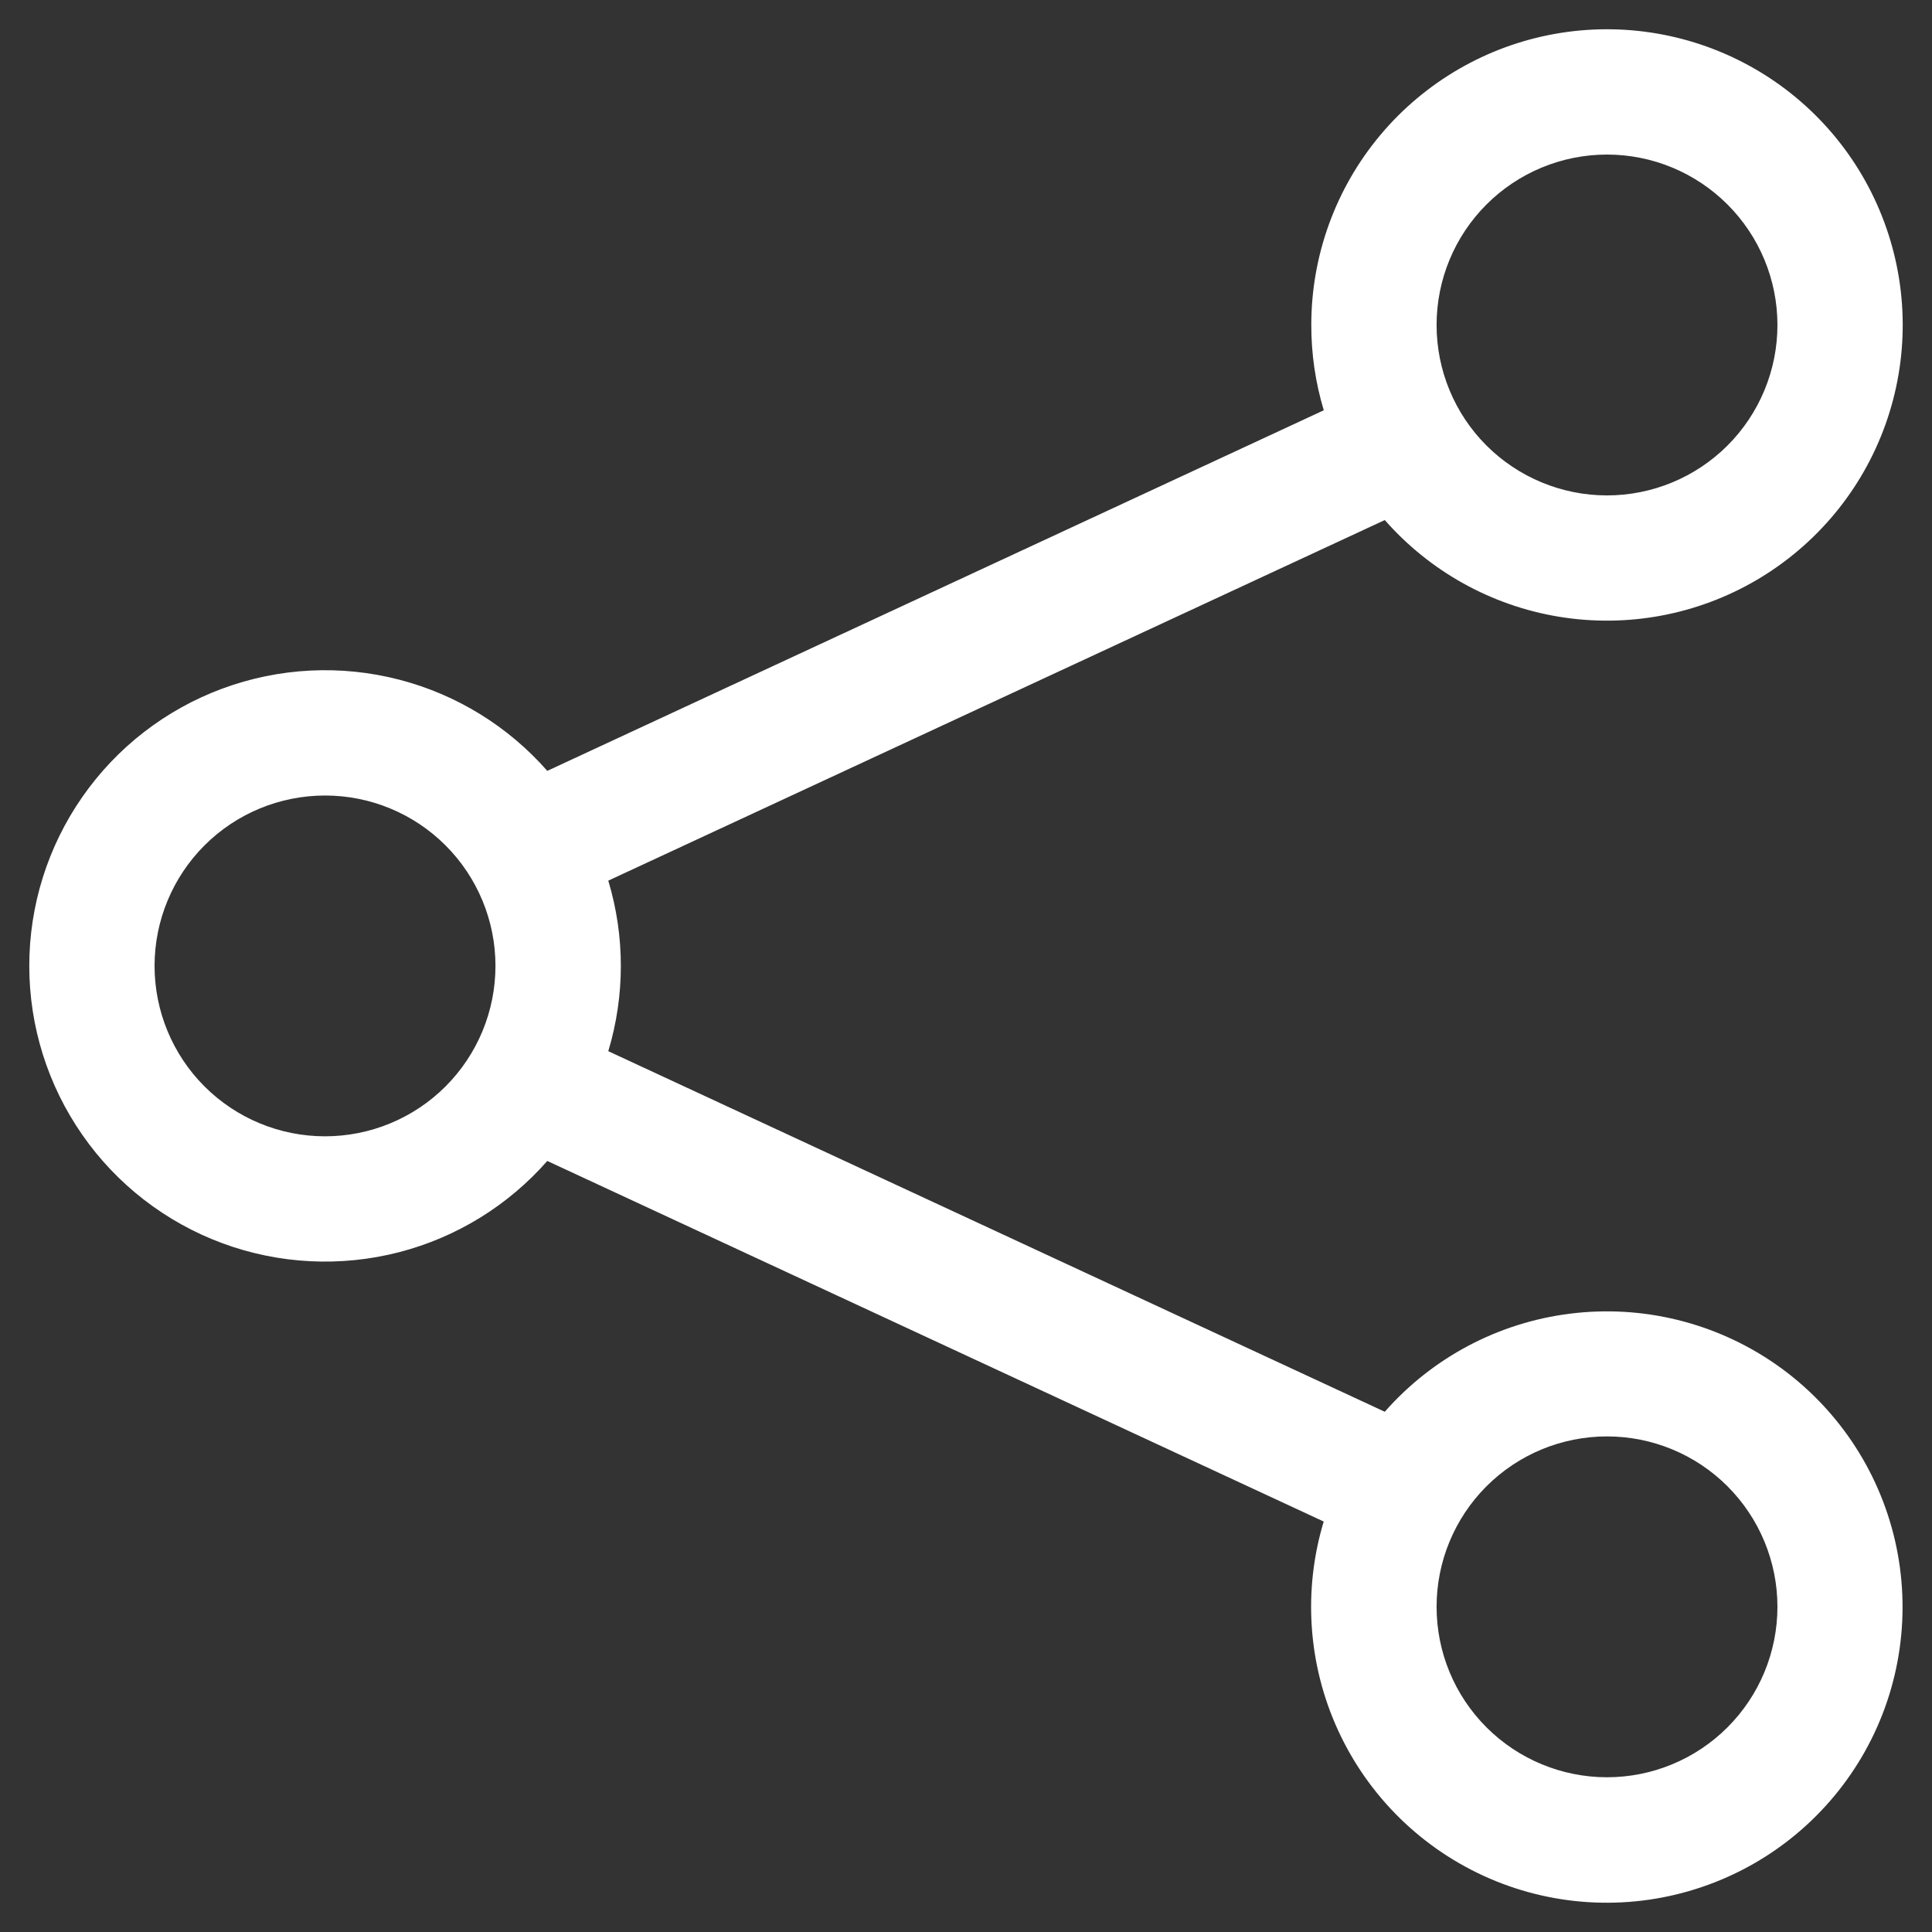 <svg width="33" height="33" viewBox="0 0 33 33" fill="none" xmlns="http://www.w3.org/2000/svg">
<rect x="0" y="0" width="33" height="33" fill="#333333" stroke="none"/>
<path fill-rule="evenodd" clip-rule="evenodd" d="M29.956 1.166C28.927 0.578 27.724 0.37 26.557 0.579C25.391 0.788 24.335 1.401 23.574 2.31C22.814 3.219 22.397 4.366 22.398 5.551C22.397 6.045 22.469 6.535 22.611 7.008L9.348 13.167C8.68 12.406 7.799 11.863 6.818 11.609C5.819 11.35 4.765 11.404 3.797 11.762C2.83 12.12 1.995 12.766 1.406 13.613C0.816 14.46 0.5 15.467 0.5 16.498C0.5 17.53 0.816 18.537 1.406 19.384C1.995 20.231 2.83 20.877 3.797 21.235C4.765 21.593 5.819 21.646 6.818 21.388C7.799 21.134 8.68 20.591 9.348 19.83L22.61 25.989C22.255 27.165 22.341 28.43 22.852 29.548C23.372 30.686 24.296 31.591 25.445 32.087C26.594 32.583 27.887 32.634 29.071 32.231C30.256 31.829 31.25 31 31.859 29.907C32.468 28.814 32.649 27.534 32.368 26.314C32.087 25.095 31.363 24.023 30.337 23.307C29.31 22.591 28.054 22.282 26.813 22.439C25.59 22.593 24.466 23.189 23.653 24.114L10.39 17.955C10.676 17.005 10.676 15.992 10.39 15.042L23.653 8.883C24.422 9.758 25.47 10.342 26.62 10.533C27.79 10.727 28.99 10.504 30.011 9.903C31.032 9.302 31.81 8.361 32.207 7.245C32.605 6.128 32.597 4.908 32.185 3.796C31.774 2.685 30.985 1.754 29.956 1.166ZM25.39 3.493C25.936 2.947 26.677 2.64 27.449 2.64C28.221 2.64 28.961 2.947 29.507 3.493C30.053 4.039 30.36 4.779 30.36 5.551C30.36 6.323 30.053 7.064 29.507 7.61C28.961 8.155 28.221 8.462 27.449 8.462C26.677 8.462 25.936 8.155 25.39 7.61C24.844 7.064 24.538 6.323 24.538 5.551C24.538 4.779 24.844 4.039 25.39 3.493ZM3.493 14.44C4.039 13.894 4.78 13.588 5.552 13.588C6.324 13.588 7.064 13.894 7.61 14.44C8.156 14.986 8.463 15.726 8.463 16.498C8.463 17.27 8.156 18.011 7.61 18.557C7.064 19.103 6.324 19.409 5.552 19.409C4.78 19.409 4.039 19.103 3.493 18.557C2.947 18.011 2.64 17.27 2.64 16.498C2.64 15.726 2.947 14.986 3.493 14.44ZM25.39 25.387C25.936 24.841 26.677 24.535 27.449 24.535C28.221 24.535 28.961 24.841 29.507 25.387C30.053 25.933 30.36 26.674 30.36 27.445C30.36 28.218 30.053 28.958 29.507 29.504C28.961 30.05 28.221 30.357 27.449 30.357C26.677 30.357 25.936 30.05 25.39 29.504C24.844 28.958 24.538 28.218 24.538 27.445C24.538 26.674 24.844 25.933 25.39 25.387Z" fill="white"/>
</svg>
